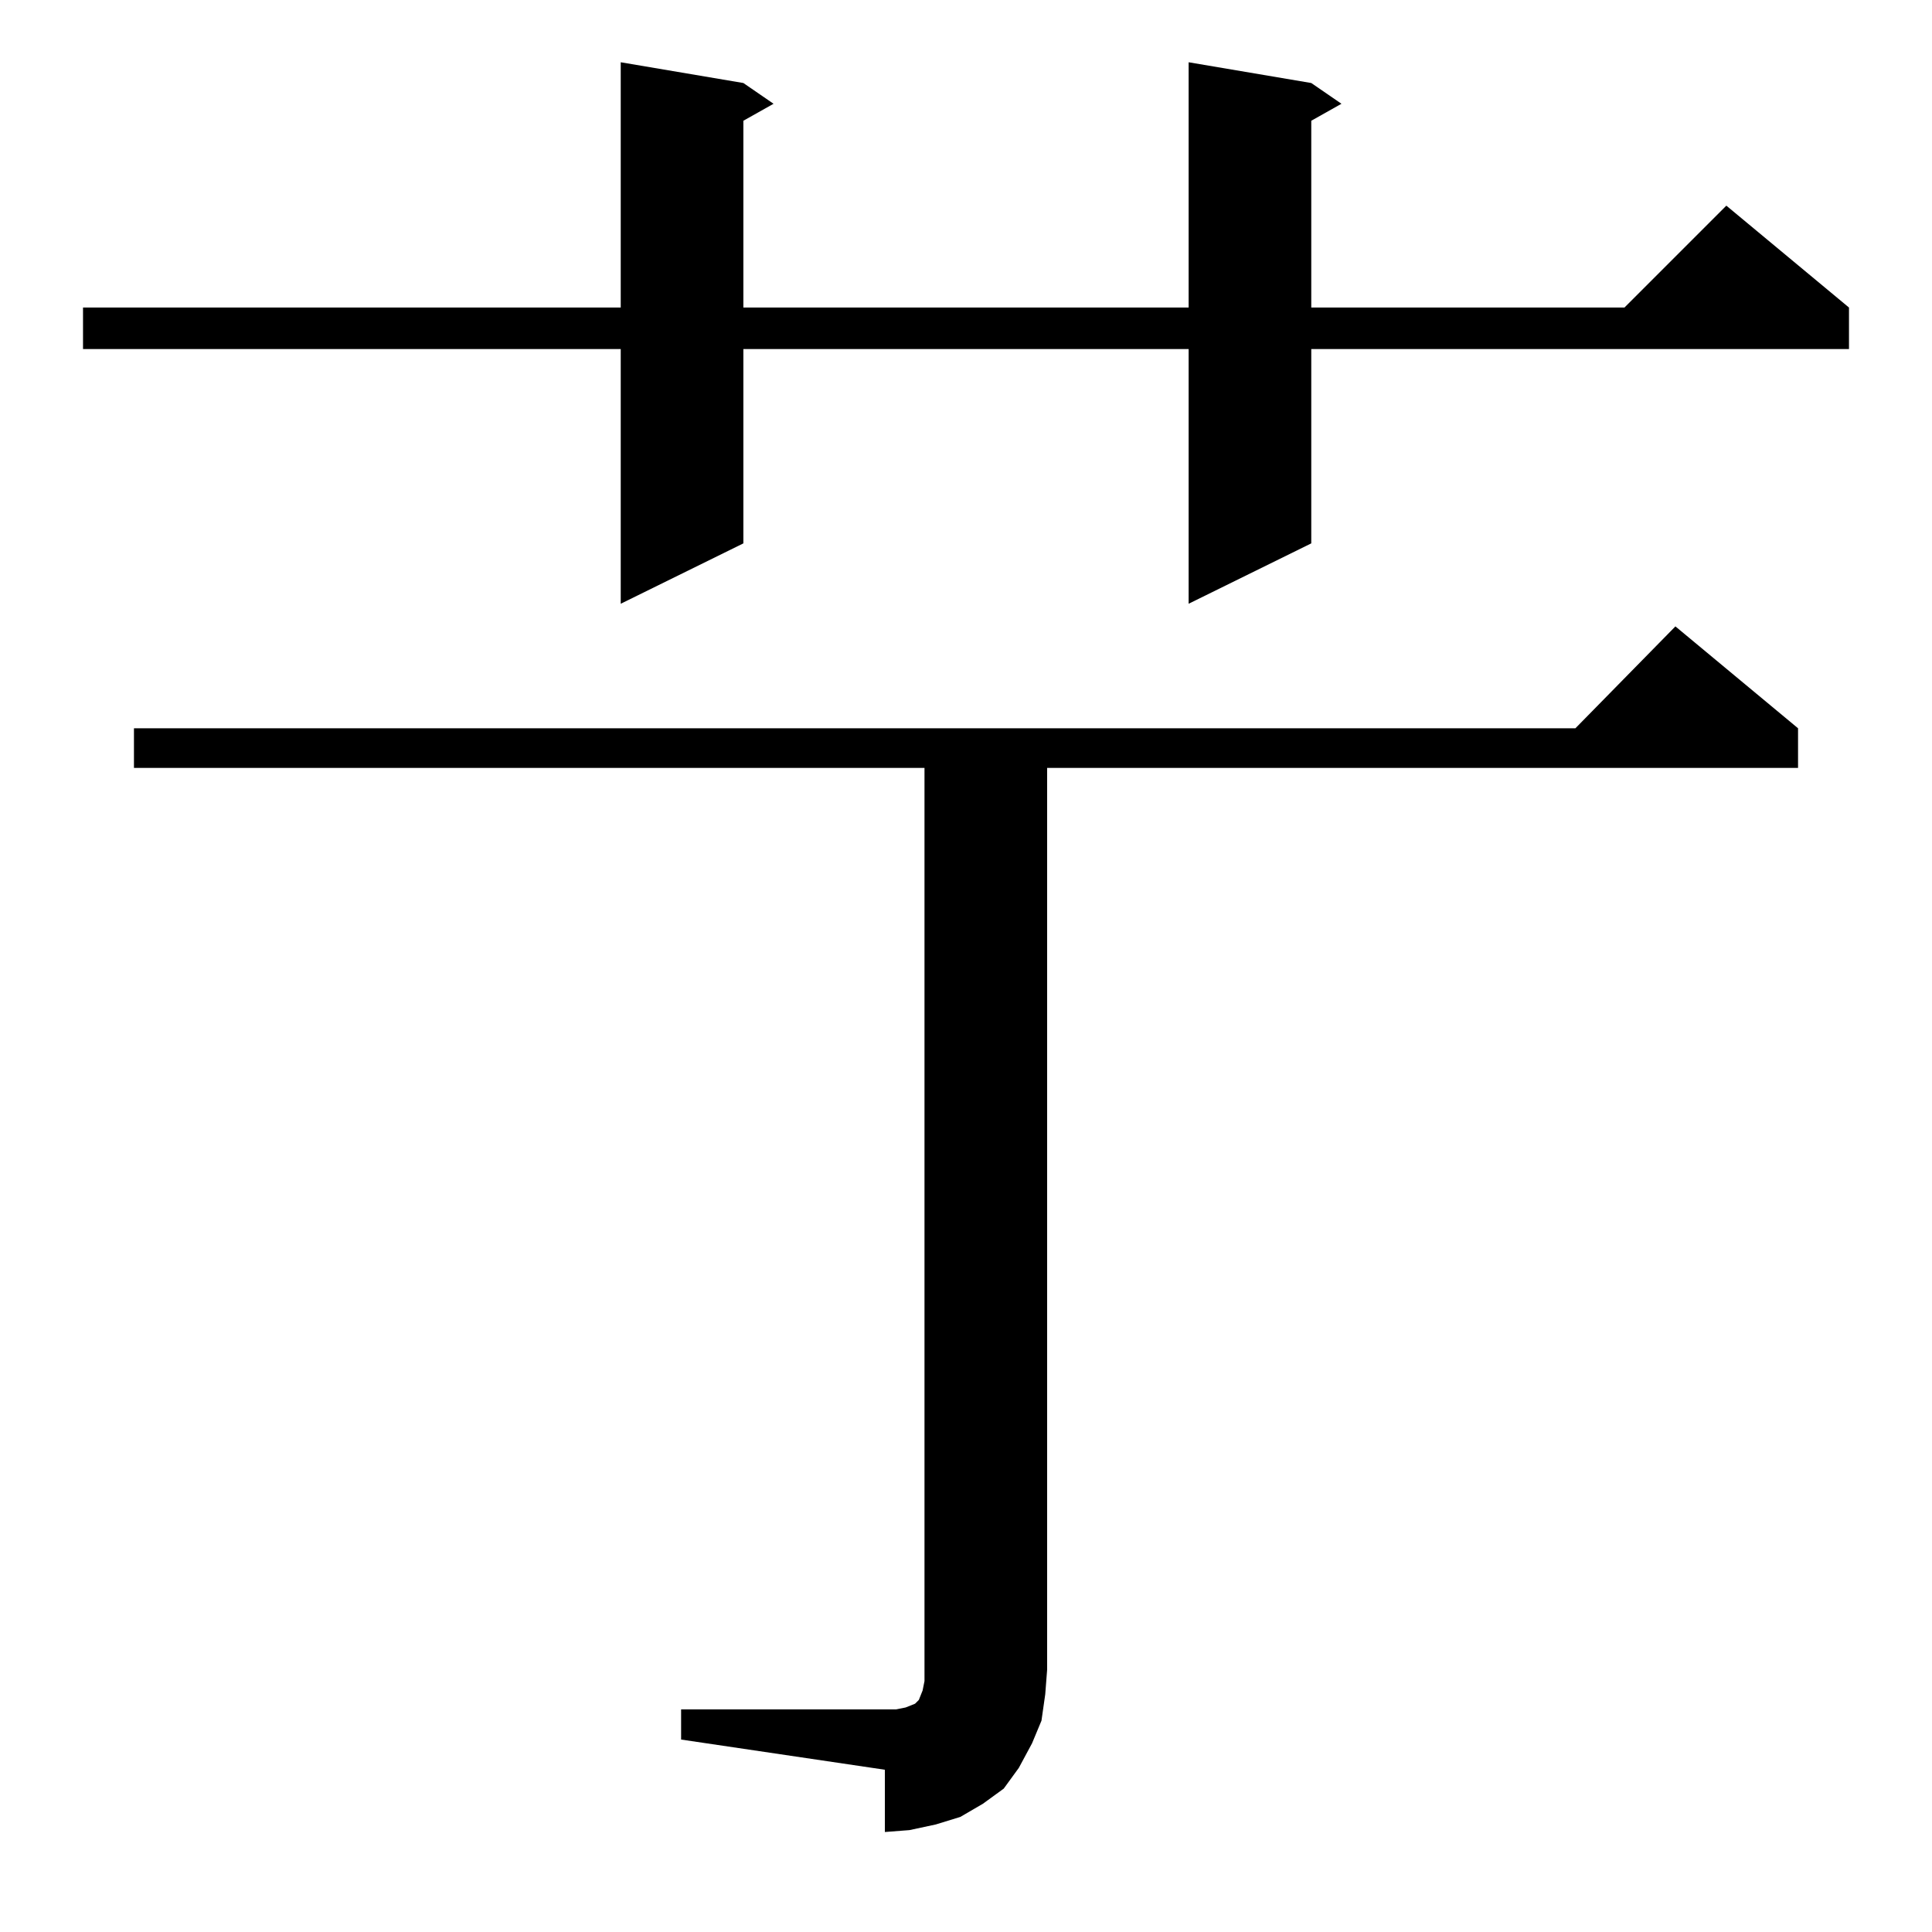 <?xml version="1.0" standalone="no"?>
<!DOCTYPE svg PUBLIC "-//W3C//DTD SVG 1.1//EN" "http://www.w3.org/Graphics/SVG/1.1/DTD/svg11.dtd" >
<svg xmlns="http://www.w3.org/2000/svg" xmlns:xlink="http://www.w3.org/1999/xlink" version="1.1" viewBox="0 -144 1024 1024">
  <g transform="matrix(1 0 0 -1 0 880)">
   <path fill="currentColor"
d="M361 118h108h6l5 1l5 2l2 2l2 5l1 5v6v478h-419v21h764l53 54l65 -54v-21h-398v-478l-1 -13l-2 -14l-5 -12l-7 -13l-8 -11l-11 -8l-12 -7l-13 -4l-14 -3l-13 -1v33l-108 16v16zM695 980l16 -11l-16 -9v-99h166l54 54l65 -54v-22h-285v-103l-65 -32v135h-236v-103l-65 -32
v135h-285v22h285v130l65 -11l16 -11l-16 -9v-99h236v130z" />
  </g>

</svg>
